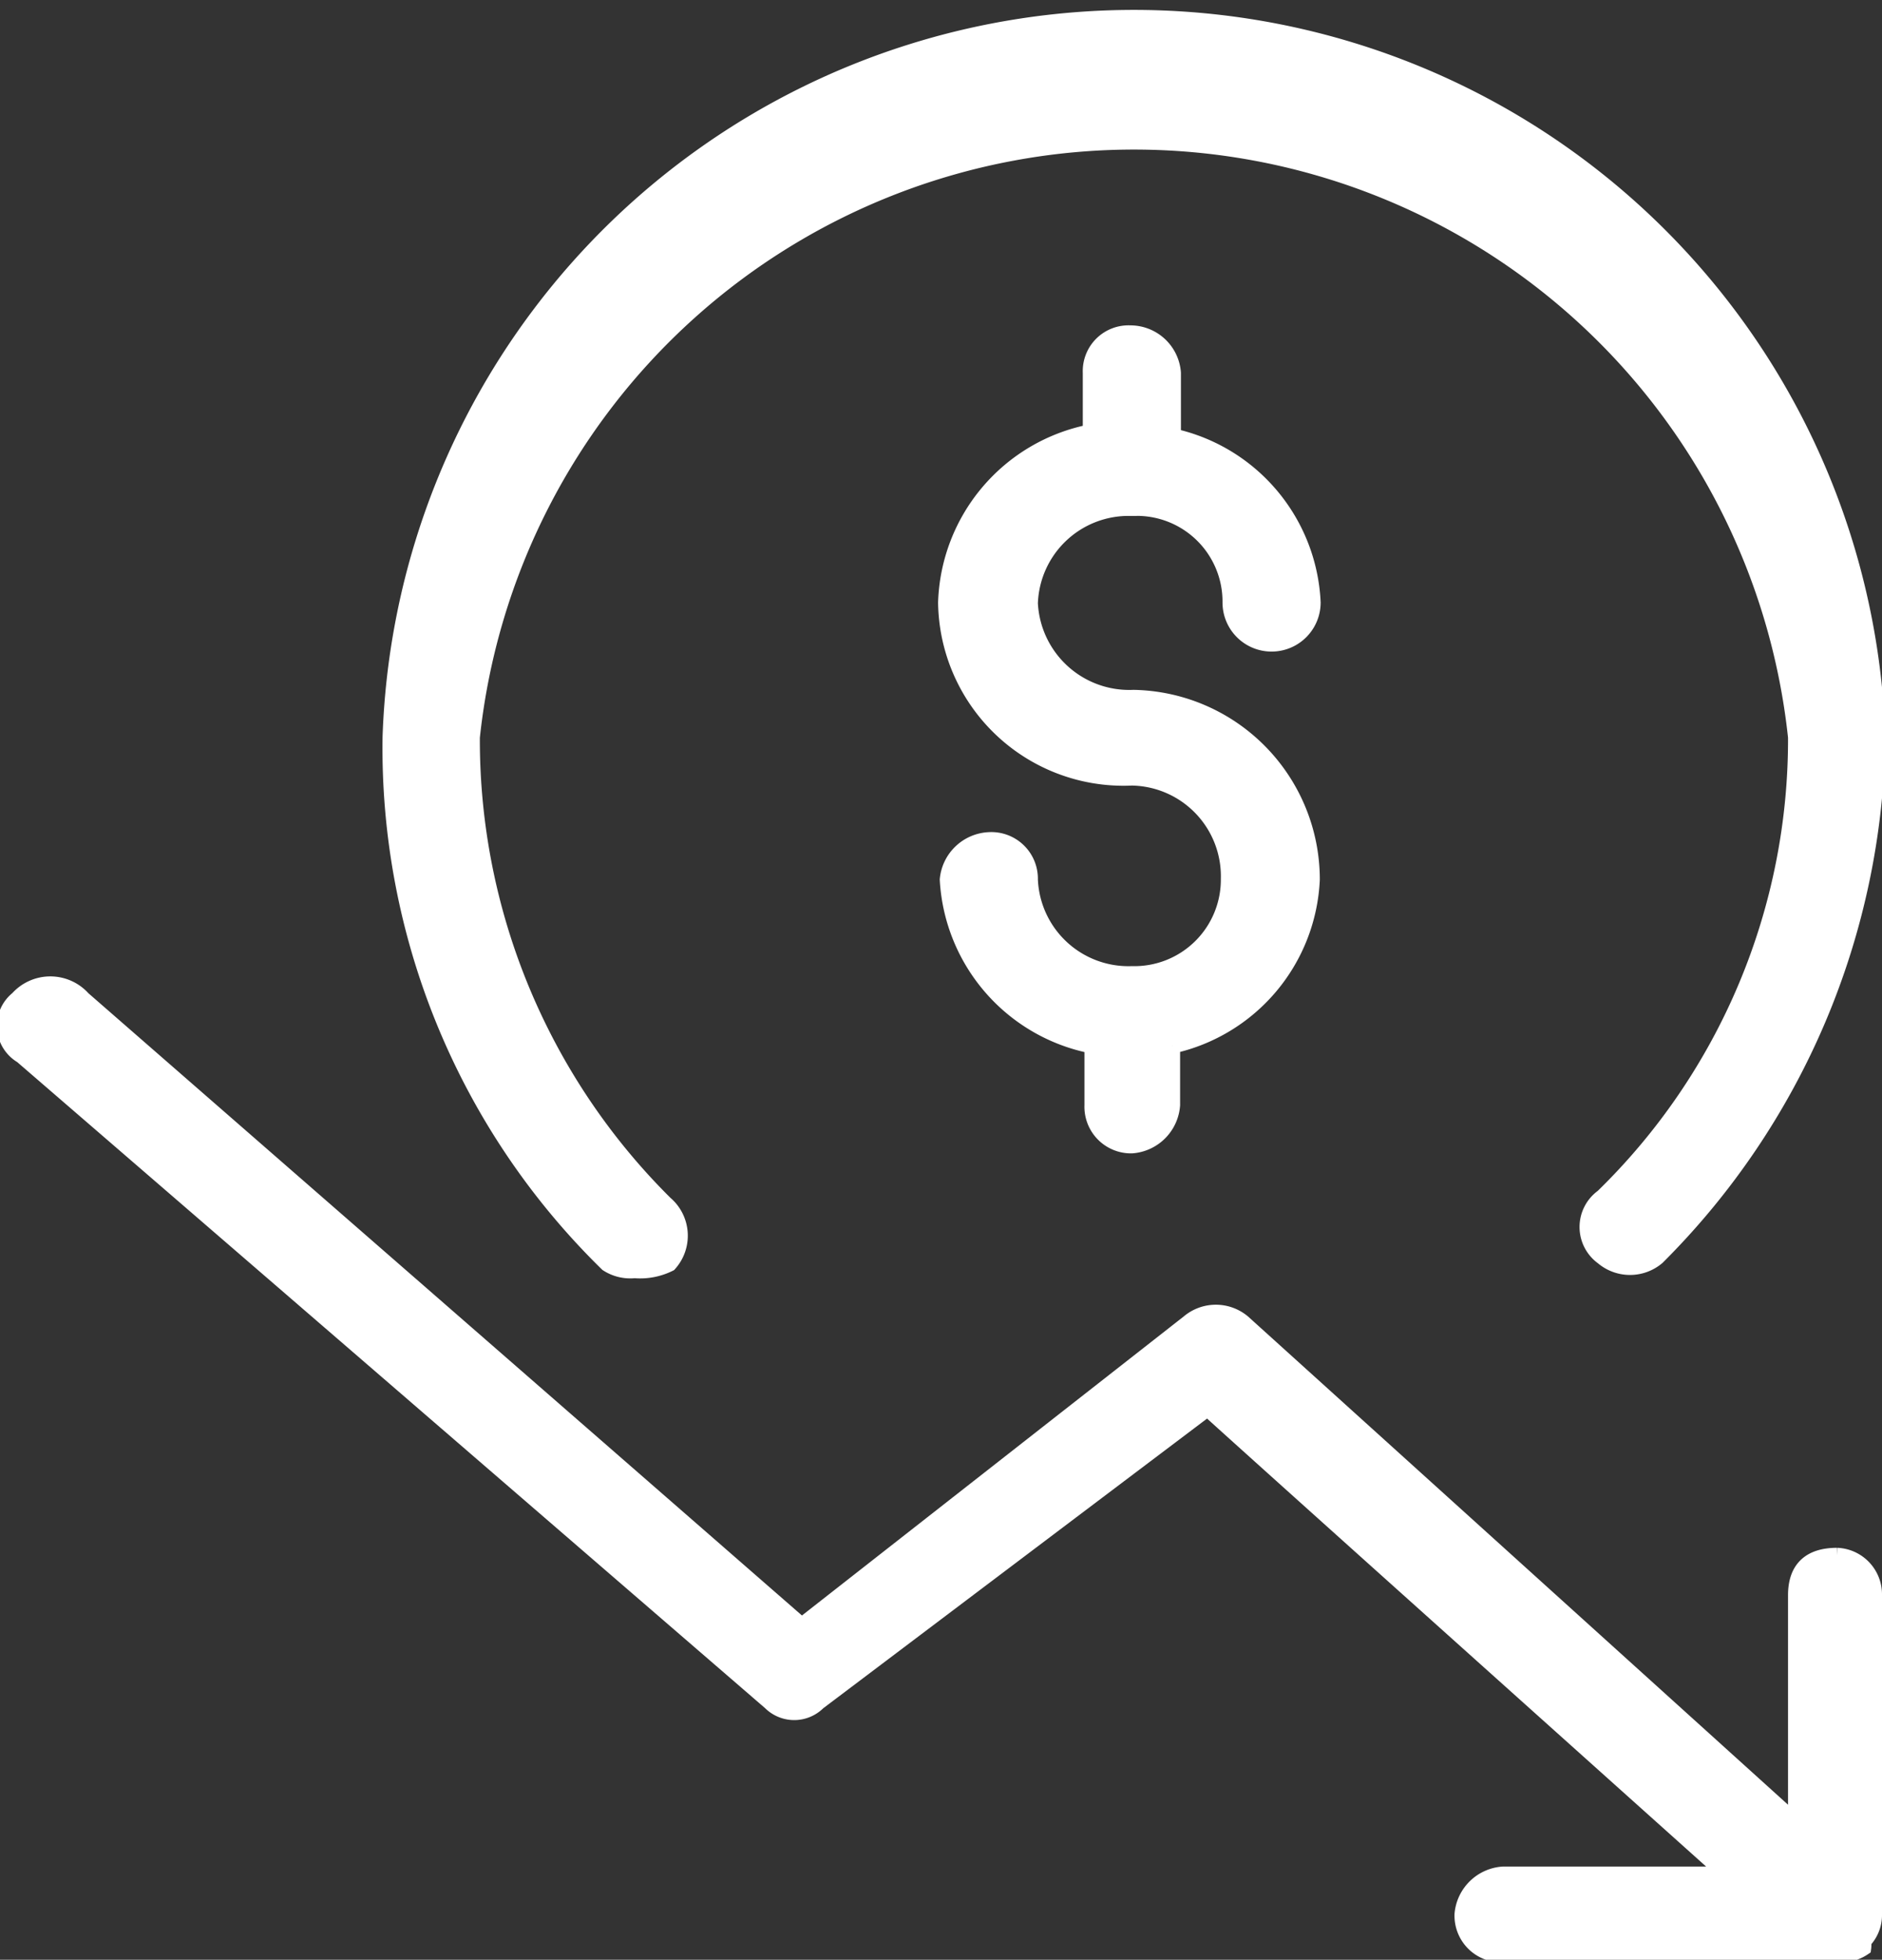 <svg xmlns="http://www.w3.org/2000/svg" width="22.63" height="23.55" viewBox="0 0 22.63 23.55"><rect x="0" y="0" width="22.63" height="23.55" fill="#333333" stroke="none"/><path d="M22.54,19.17V23a.45.45,0,0,1-.13.33.3.3,0,0,1,0,.08.49.49,0,0,1-.33.08h-4a.47.47,0,0,1-.5-.49.53.53,0,0,1,.5-.48h2.67c-6.23-5.58-6.23-5.59-6.23-5.59L9.84,20.46a.41.41,0,0,1-.58,0l-9-7.77A.42.42,0,0,1,.21,12,.53.53,0,0,1,1,12l8.64,7.53,4.65-3.64a.51.51,0,0,1,.66,0l6.64,6V19.17c0-.32.17-.48.5-.48A.47.47,0,0,1,22.54,19.17ZM7.63,15.27a.79.79,0,0,0,.42-.08A.51.51,0,0,0,8,14.46a7.84,7.84,0,0,1-2.32-5.6,8,8,0,0,1,15.91,0,7.66,7.66,0,0,1-2.32,5.52.45.45,0,0,0,0,.73.51.51,0,0,0,.66,0,9,9,0,0,0,2.65-6.25,8.95,8.95,0,0,0-17.89,0A8.67,8.67,0,0,0,7.3,15.19.51.51,0,0,0,7.63,15.27Zm6-9.16h0a1.12,1.12,0,0,1,1.16,1.13.5.5,0,0,0,1,0,2.15,2.15,0,0,0-1.68-2V4.48A.52.52,0,0,0,13.59,4a.46.46,0,0,0-.48.48v.71a2.16,2.16,0,0,0-1.74,2.05,2.14,2.14,0,0,0,2.24,2.11,1.18,1.18,0,0,1,1.16,1.21,1.13,1.13,0,0,1-1.16,1.14h0a1.18,1.18,0,0,1-1.22-1.13.47.47,0,0,0-.5-.48.53.53,0,0,0-.5.48,2.16,2.16,0,0,0,1.74,2v.71a.47.47,0,0,0,.48.49.53.53,0,0,0,.49-.49v-.71a2.15,2.15,0,0,0,1.68-2,2.19,2.19,0,0,0-2.15-2.19,1.19,1.19,0,0,1-1.24-1.13A1.18,1.18,0,0,1,13.59,6.11Z" fill="#fff" stroke="#fff" stroke-miterlimit="10" stroke-width="0.18" fill-rule="evenodd"/></svg>